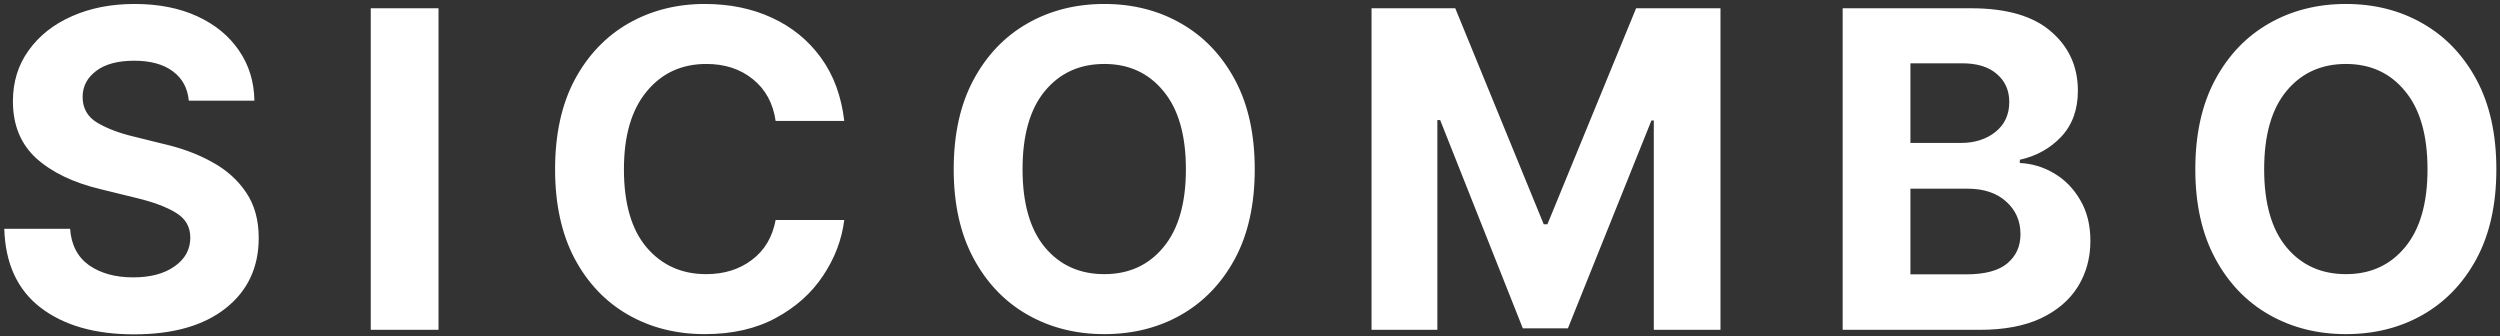 <svg width="379" height="51" viewBox="0 0 379 51" fill="none" xmlns="http://www.w3.org/2000/svg">
<rect x="0" y="0" width="379" height="51" fill="#333333" stroke="none"/>
<path d="M20.311 50.687C14.401 50.687 9.679 49.335 6.146 46.63C2.635 43.926 0.803 39.946 0.65 34.69H10.628C10.802 37.132 11.762 38.975 13.507 40.218C15.273 41.44 17.498 42.05 20.181 42.05C22.798 42.05 24.892 41.494 26.462 40.382C28.054 39.27 28.85 37.819 28.85 36.031C28.85 34.395 28.13 33.141 26.691 32.269C25.252 31.374 23.201 30.611 20.541 29.979L15.208 28.67C11.108 27.689 7.869 26.129 5.492 23.992C3.136 21.832 1.958 18.954 1.958 15.355C1.958 12.411 2.755 9.837 4.347 7.634C5.939 5.41 8.12 3.687 10.89 2.465C13.681 1.222 16.855 0.601 20.41 0.601C24.03 0.601 27.192 1.222 29.897 2.465C32.601 3.708 34.706 5.431 36.211 7.634C37.738 9.837 38.523 12.378 38.566 15.257H28.621C28.447 13.359 27.64 11.876 26.2 10.808C24.761 9.739 22.809 9.205 20.344 9.205C17.836 9.205 15.906 9.728 14.554 10.775C13.201 11.8 12.525 13.109 12.525 14.701C12.525 16.424 13.278 17.732 14.783 18.627C16.288 19.499 18.098 20.186 20.213 20.688L24.564 21.767C27.4 22.4 29.919 23.326 32.122 24.548C34.324 25.747 36.058 27.296 37.323 29.193C38.588 31.069 39.221 33.359 39.221 36.063C39.221 40.535 37.552 44.09 34.215 46.728C30.878 49.367 26.244 50.687 20.311 50.687ZM66.479 1.255V50H56.206V1.255H66.479ZM106.855 50.654C102.515 50.654 98.633 49.673 95.209 47.71C91.785 45.747 89.08 42.901 87.096 39.171C85.133 35.442 84.151 30.938 84.151 25.66C84.151 20.338 85.144 15.813 87.128 12.084C89.135 8.354 91.85 5.508 95.274 3.545C98.72 1.582 102.581 0.601 106.855 0.601C110.628 0.601 114.02 1.298 117.03 2.694C120.061 4.09 122.537 6.108 124.456 8.747C126.375 11.386 127.553 14.581 127.989 18.332H117.586C117.193 15.649 116.048 13.545 114.151 12.018C112.253 10.47 109.898 9.695 107.084 9.695C103.333 9.695 100.312 11.091 98.022 13.883C95.732 16.653 94.587 20.578 94.587 25.66C94.587 30.851 95.732 34.798 98.022 37.503C100.334 40.207 103.344 41.56 107.052 41.56C109.778 41.56 112.09 40.84 113.987 39.4C115.906 37.961 117.106 35.944 117.586 33.348H127.989C127.618 36.336 126.55 39.15 124.783 41.789C123.038 44.428 120.65 46.565 117.619 48.201C114.609 49.836 111.021 50.654 106.855 50.654ZM167.417 50.654C163.099 50.654 159.217 49.673 155.771 47.71C152.325 45.747 149.598 42.901 147.592 39.171C145.585 35.442 144.582 30.938 144.582 25.66C144.582 20.338 145.585 15.813 147.592 12.084C149.598 8.354 152.325 5.508 155.771 3.545C159.217 1.582 163.099 0.601 167.417 0.601C171.735 0.601 175.607 1.582 179.031 3.545C182.477 5.508 185.203 8.354 187.21 12.084C189.216 15.813 190.219 20.338 190.219 25.66C190.219 30.982 189.216 35.507 187.21 39.237C185.203 42.944 182.477 45.78 179.031 47.743C175.607 49.684 171.735 50.654 167.417 50.654ZM155.018 25.66C155.018 30.807 156.141 34.744 158.388 37.47C160.656 40.197 163.666 41.56 167.417 41.56C171.147 41.56 174.135 40.197 176.381 37.47C178.649 34.744 179.783 30.807 179.783 25.66C179.783 20.491 178.649 16.544 176.381 13.817C174.135 11.069 171.147 9.695 167.417 9.695C163.666 9.695 160.656 11.069 158.388 13.817C156.141 16.544 155.018 20.491 155.018 25.66ZM207.925 1.255H220.618L234.031 34.002H234.587L248.033 1.255H260.825V50H250.716V18.267H250.356L237.695 49.771H230.858L218.328 18.201H217.903V50H207.925V1.255ZM279.348 50V1.255H298.846C304.211 1.255 308.246 2.433 310.95 4.788C313.655 7.122 315.007 10.11 315.007 13.752C315.007 16.609 314.167 18.932 312.488 20.72C310.83 22.487 308.736 23.654 306.207 24.221V24.711C308.06 24.799 309.794 25.322 311.408 26.282C313.044 27.241 314.363 28.594 315.367 30.338C316.392 32.061 316.904 34.122 316.904 36.522C316.904 39.095 316.272 41.407 315.007 43.457C313.742 45.485 311.866 47.088 309.38 48.266C306.894 49.422 303.818 50 300.154 50H279.348ZM297.275 21.669C299.369 21.669 301.114 21.113 302.51 20C303.906 18.888 304.604 17.372 304.604 15.453C304.604 13.708 303.982 12.302 302.739 11.233C301.496 10.142 299.74 9.597 297.472 9.597H289.62V21.669H297.275ZM298.028 41.592C300.907 41.592 303 41.036 304.309 39.924C305.639 38.812 306.305 37.339 306.305 35.507C306.305 33.501 305.585 31.854 304.146 30.567C302.706 29.259 300.754 28.605 298.29 28.605H289.62V41.592H298.028ZM355.645 50.654C351.327 50.654 347.445 49.673 343.999 47.71C340.553 45.747 337.827 42.901 335.82 39.171C333.813 35.442 332.81 30.938 332.81 25.66C332.81 20.338 333.813 15.813 335.82 12.084C337.827 8.354 340.553 5.508 343.999 3.545C347.445 1.582 351.327 0.601 355.645 0.601C359.964 0.601 363.835 1.582 367.259 3.545C370.705 5.508 373.431 8.354 375.438 12.084C377.444 15.813 378.447 20.338 378.447 25.66C378.447 30.982 377.444 35.507 375.438 39.237C373.431 42.944 370.705 45.78 367.259 47.743C363.835 49.684 359.964 50.654 355.645 50.654ZM343.246 25.66C343.246 30.807 344.369 34.744 346.616 37.47C348.884 40.197 351.894 41.56 355.645 41.56C359.375 41.56 362.363 40.197 364.609 37.47C366.877 34.744 368.011 30.807 368.011 25.66C368.011 20.491 366.877 16.544 364.609 13.817C362.363 11.069 359.375 9.695 355.645 9.695C351.894 9.695 348.884 11.069 346.616 13.817C344.369 16.544 343.246 20.491 343.246 25.66Z" fill="white"/>
</svg>
